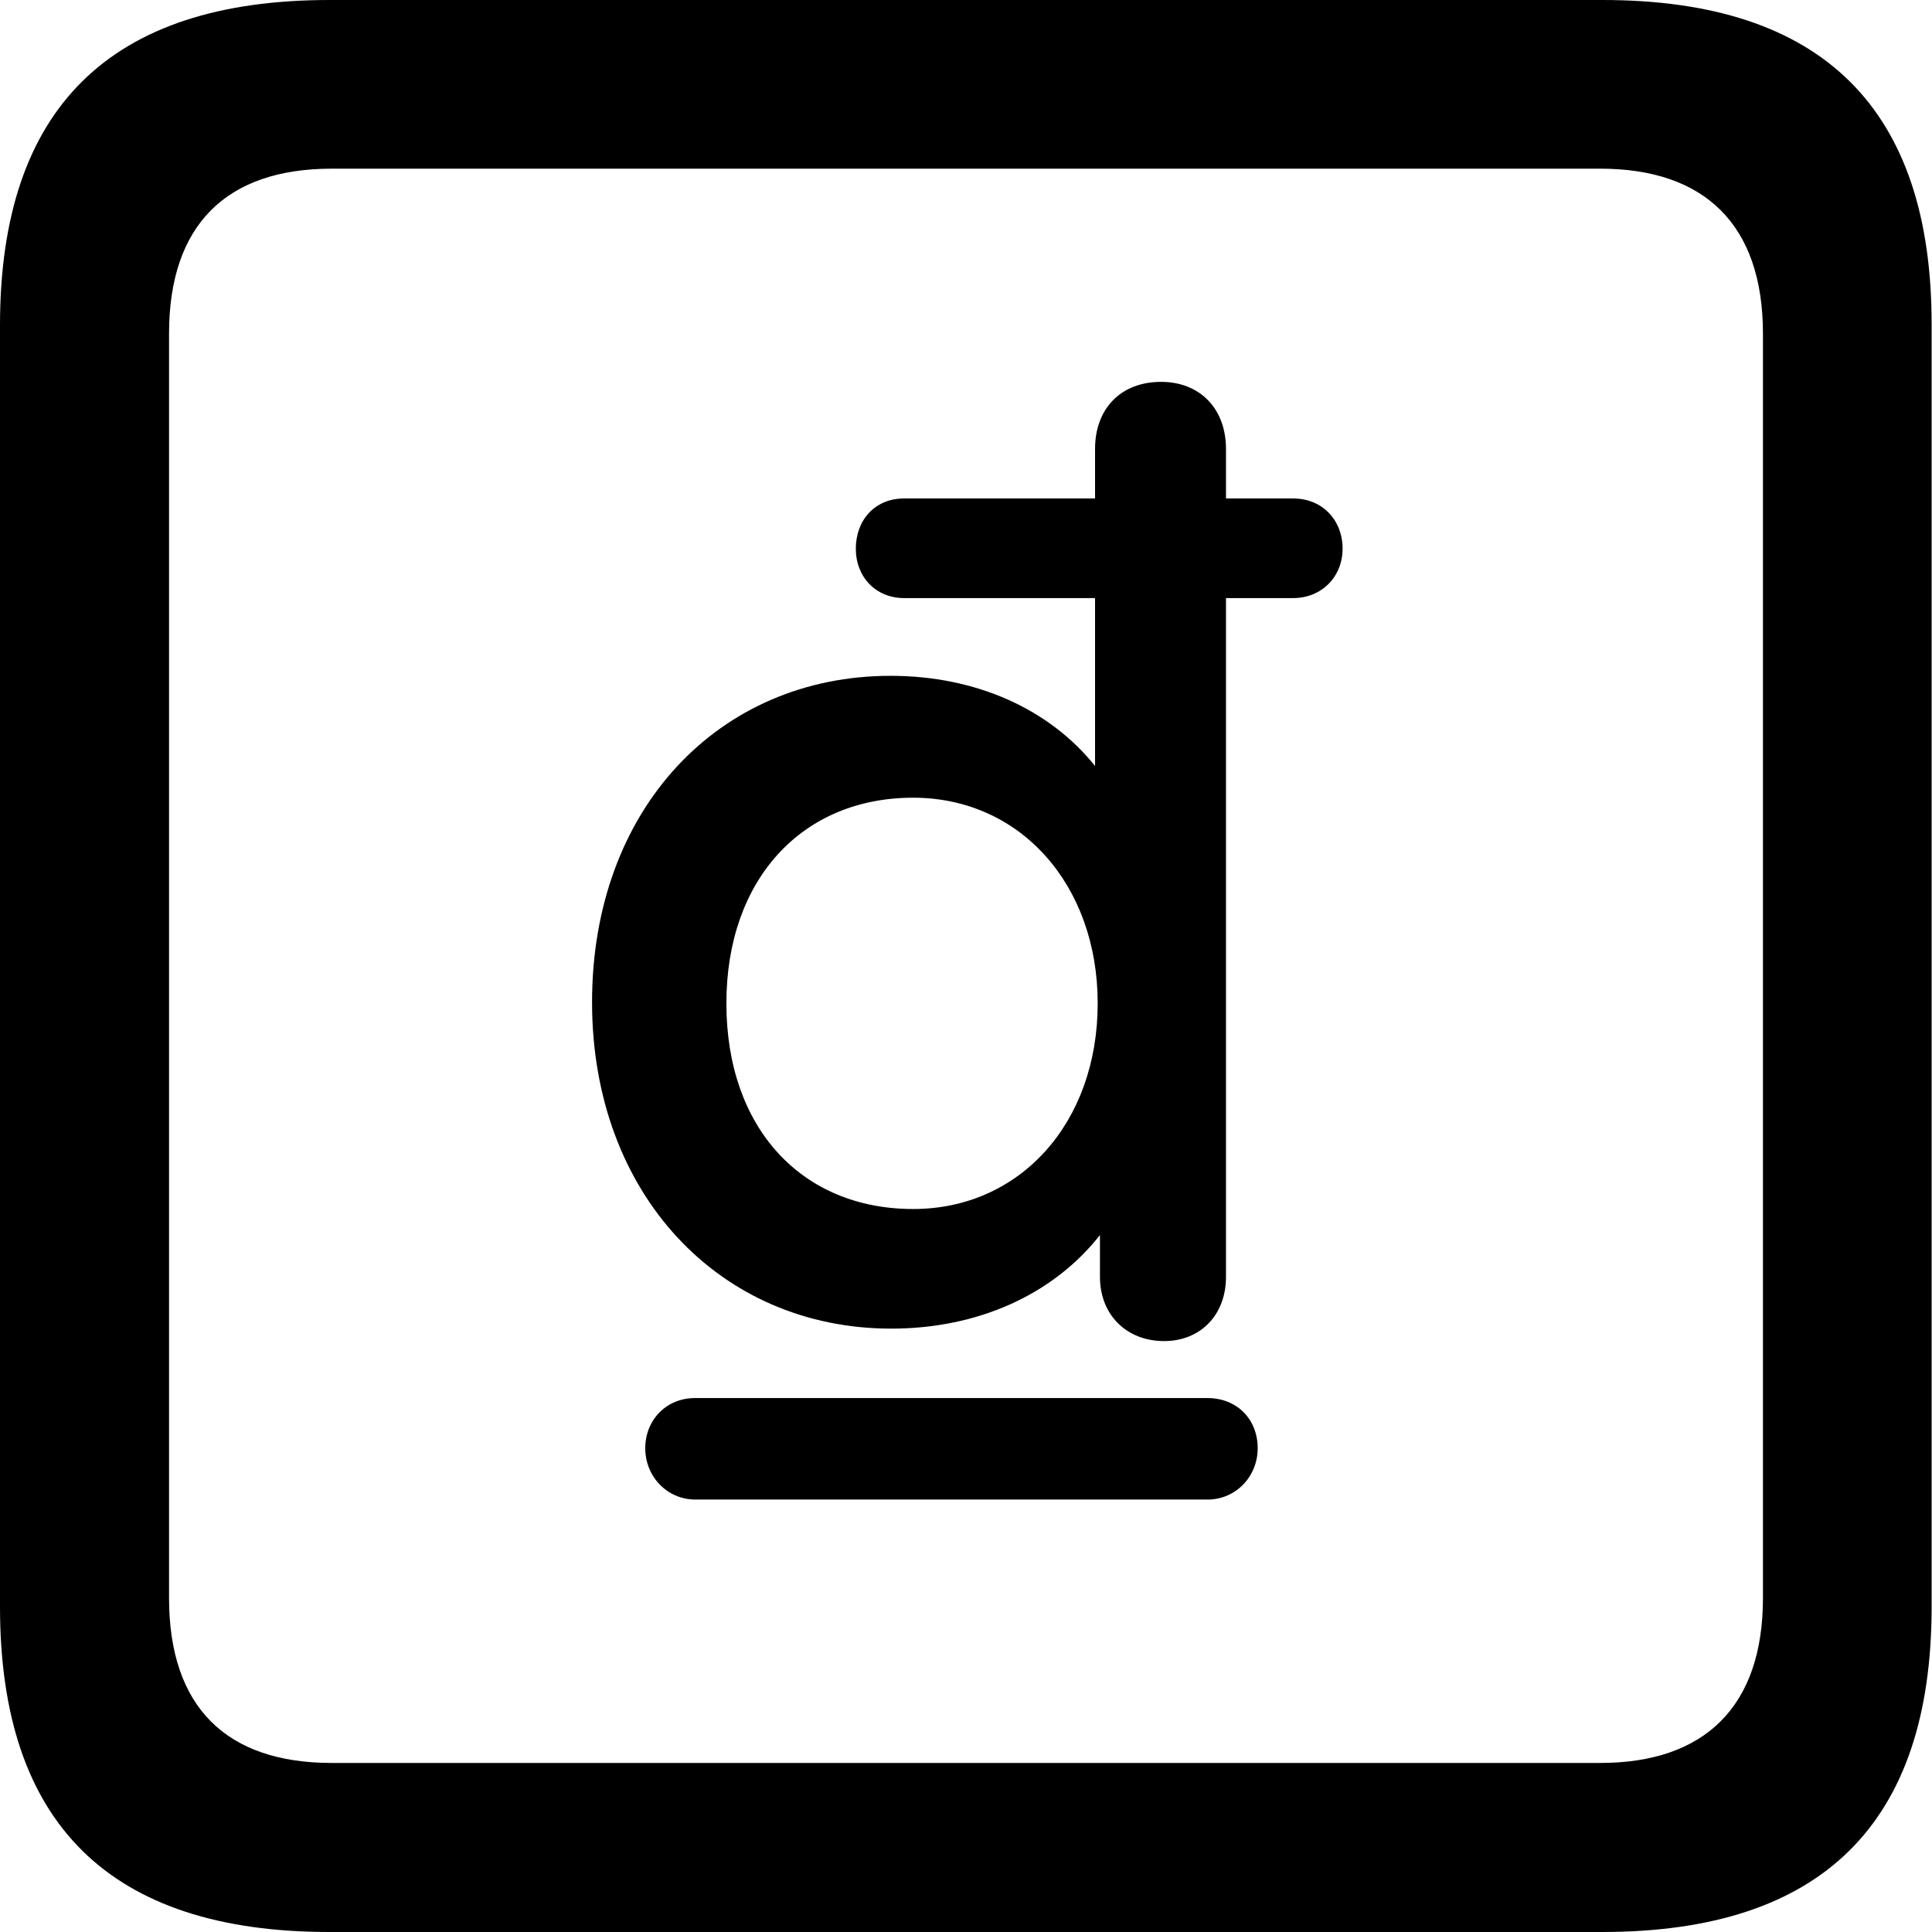 <?xml version="1.0" ?><!-- Generator: Adobe Illustrator 25.0.0, SVG Export Plug-In . SVG Version: 6.00 Build 0)  --><svg xmlns="http://www.w3.org/2000/svg" xmlns:xlink="http://www.w3.org/1999/xlink" version="1.1" id="Layer_1" x="0px" y="0px" viewBox="0 0 512 512" style="enable-background:new 0 0 512 512;" xml:space="preserve">
<path d="M87.3,512h337.3c58.4,0,87.3-28.9,87.3-86.2V86.2C512,28.9,483.1,0,424.7,0H87.3C29.2,0,0,28.6,0,86.2v339.6  C0,483.4,29.2,512,87.3,512z M87.9,467.2c-27.8,0-43.1-14.7-43.1-43.7V88.4c0-28.9,15.3-43.7,43.1-43.7h336.2  c27.5,0,43.1,14.7,43.1,43.7v335.1c0,28.9-15.6,43.7-43.1,43.7H87.9z M156.9,265.6c0,50.9,33.9,86.5,79.3,86.5  c22.8,0,42.8-8.9,55.3-24.8v11.1c0,10,7,17,17,17c9.7,0,16.4-7,16.4-17V158.5h17.8c7.5,0,13.1-5.6,13.1-13.1  c0-7.5-5.3-13.3-13.1-13.3h-17.8V119c0-10.8-7-17.8-17.2-17.8c-10.6,0-17.5,7-17.5,17.8v13.1h-50.6c-7.8,0-12.8,5.8-12.8,13.3  c0,7.5,5.3,13.1,12.8,13.1h50.6V203c-12-15-31.4-23.9-54.2-23.9C190.5,179.1,156.9,214.4,156.9,265.6z M192.5,265.9  c0-32.8,20-54.5,49.5-54.5c28.4,0,48.9,23.1,48.9,54.5c0,31.7-20.6,54.5-48.9,54.5C212.5,320.4,192.5,299,192.5,265.9z M171,383.8  c0,7.5,5.8,13.6,13.3,13.6h135.7c7.5,0,13.3-6.1,13.3-13.6c0-7.8-5.6-13.3-13.3-13.3H184.4C176.6,370.4,171,376.3,171,383.8z"/>
</svg>